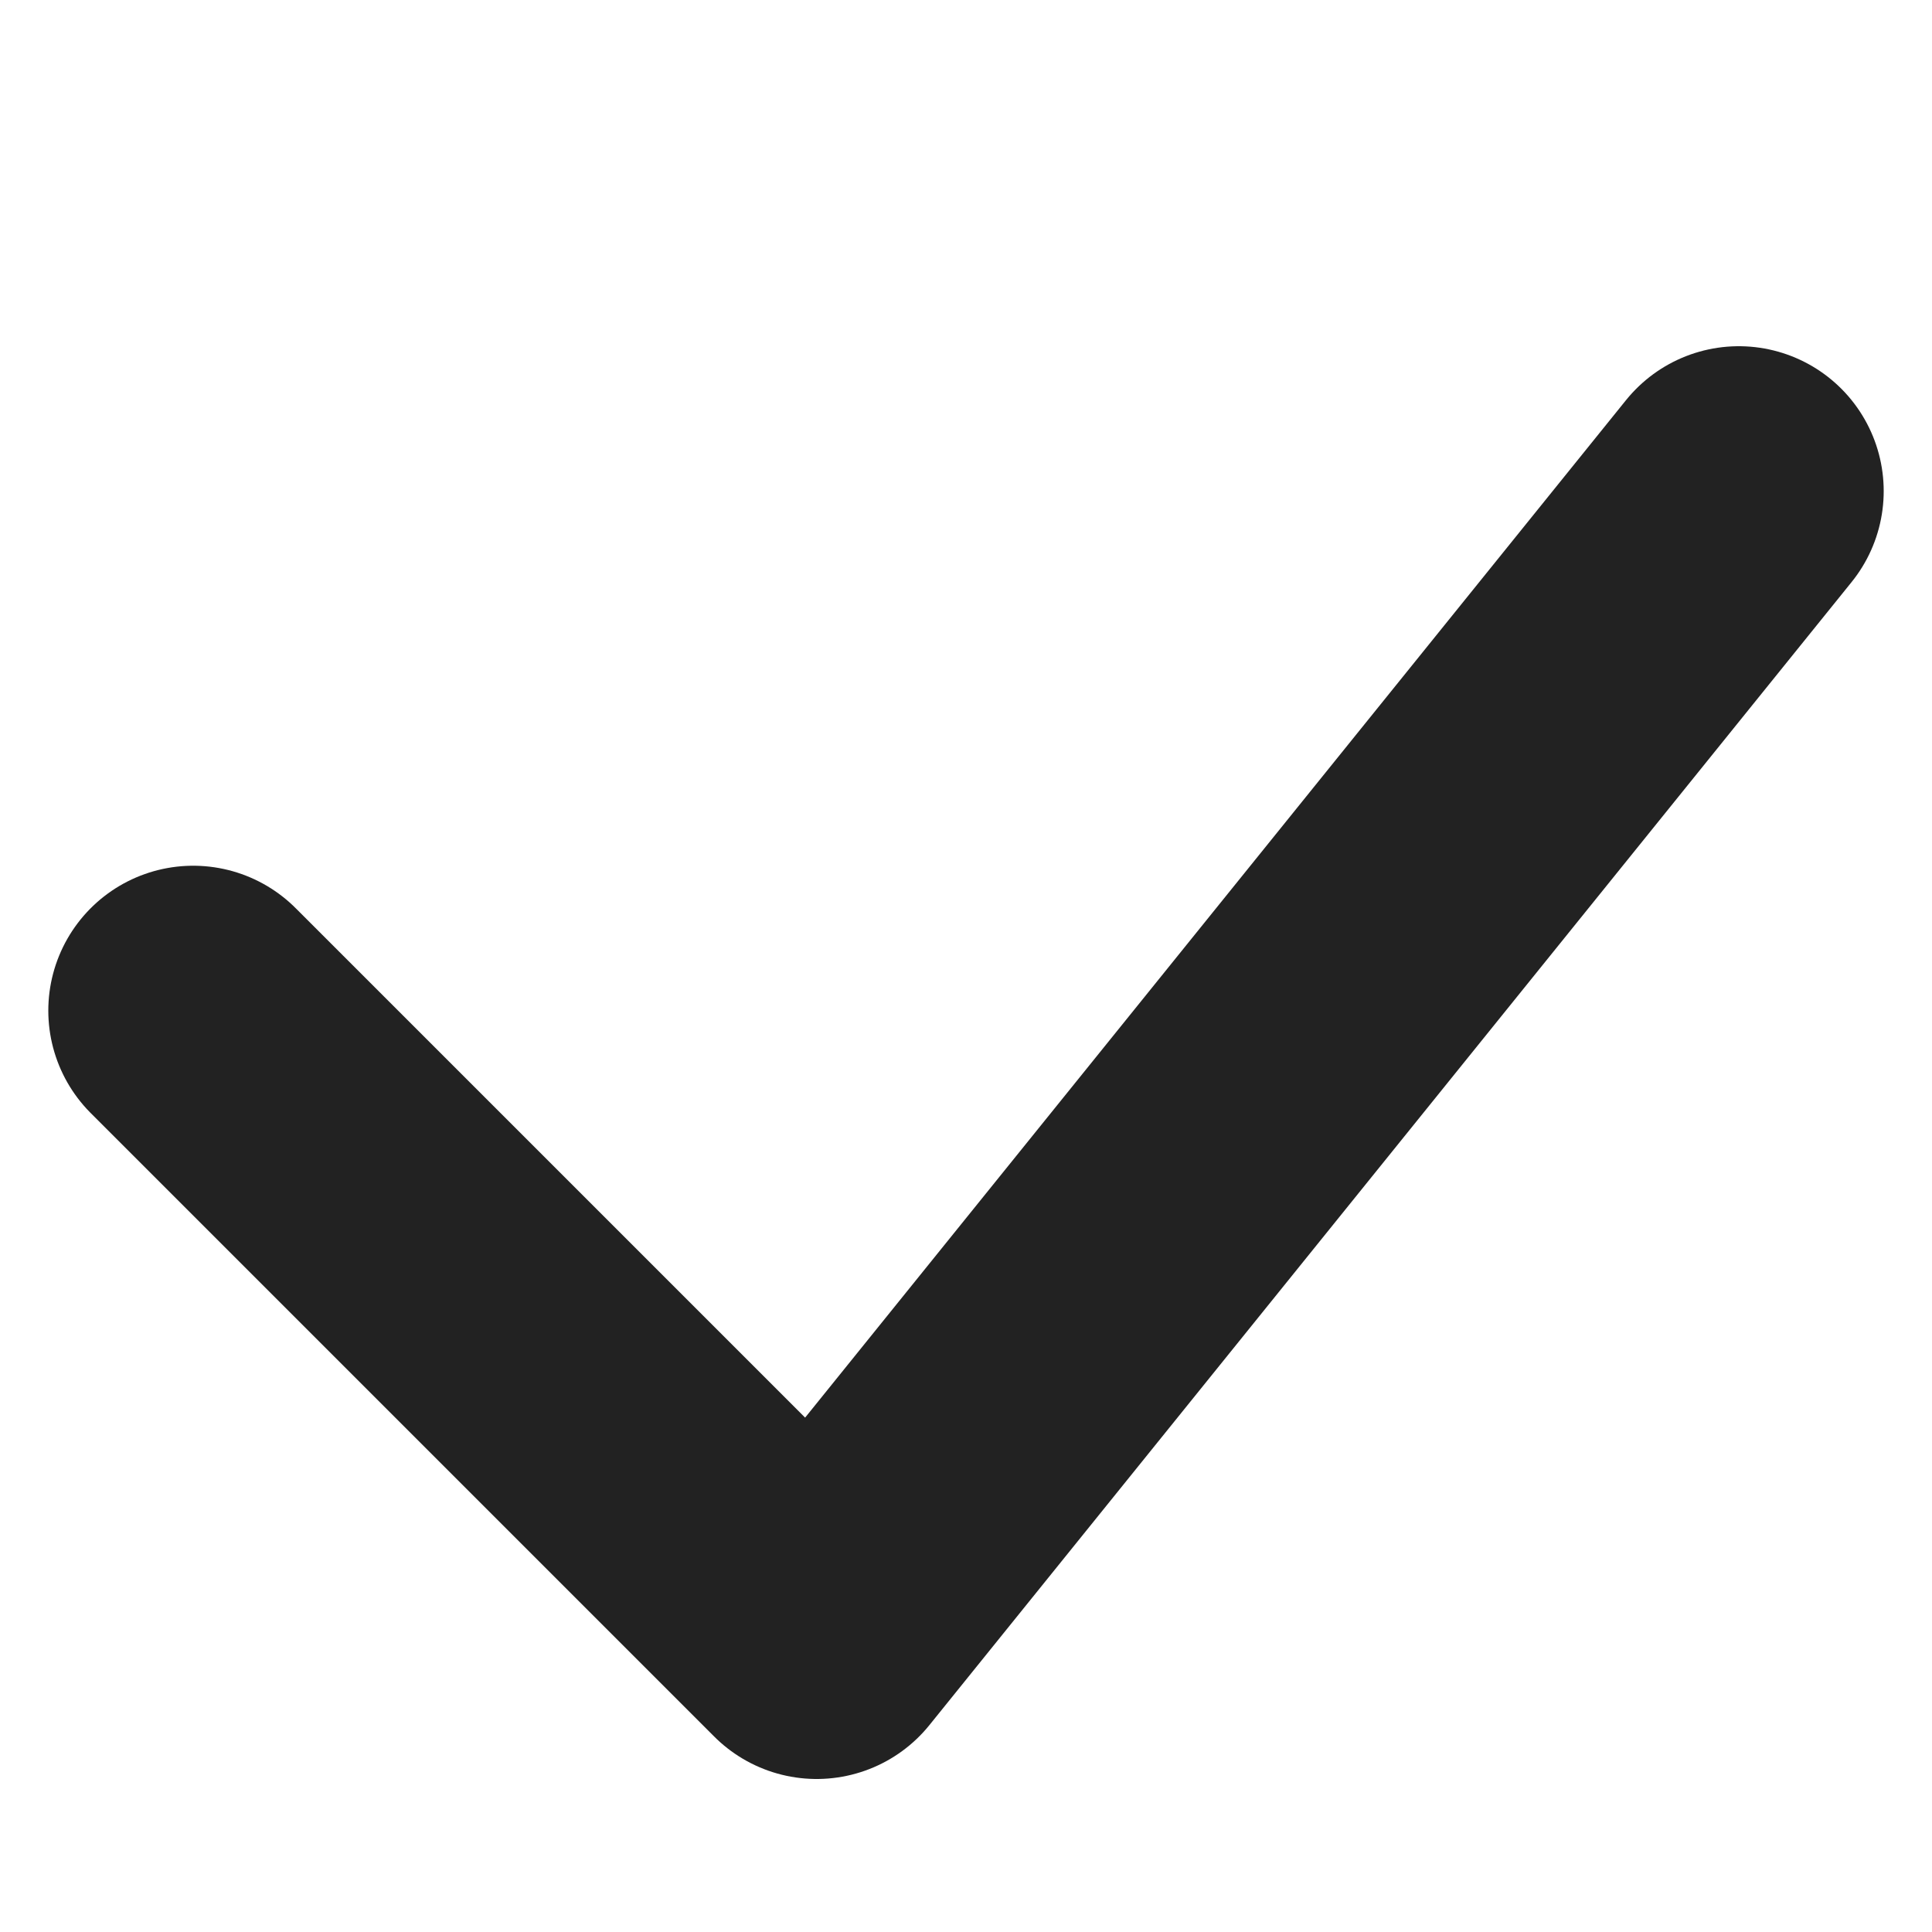 <svg width="20" height="20" viewBox="0 0 20 20" fill="none" xmlns="http://www.w3.org/2000/svg">
<path d="M2 10.462L8.454 16.916L18 5.084" stroke="#222222" stroke-width="3" stroke-linecap="round" stroke-linejoin="round"/>
</svg>
